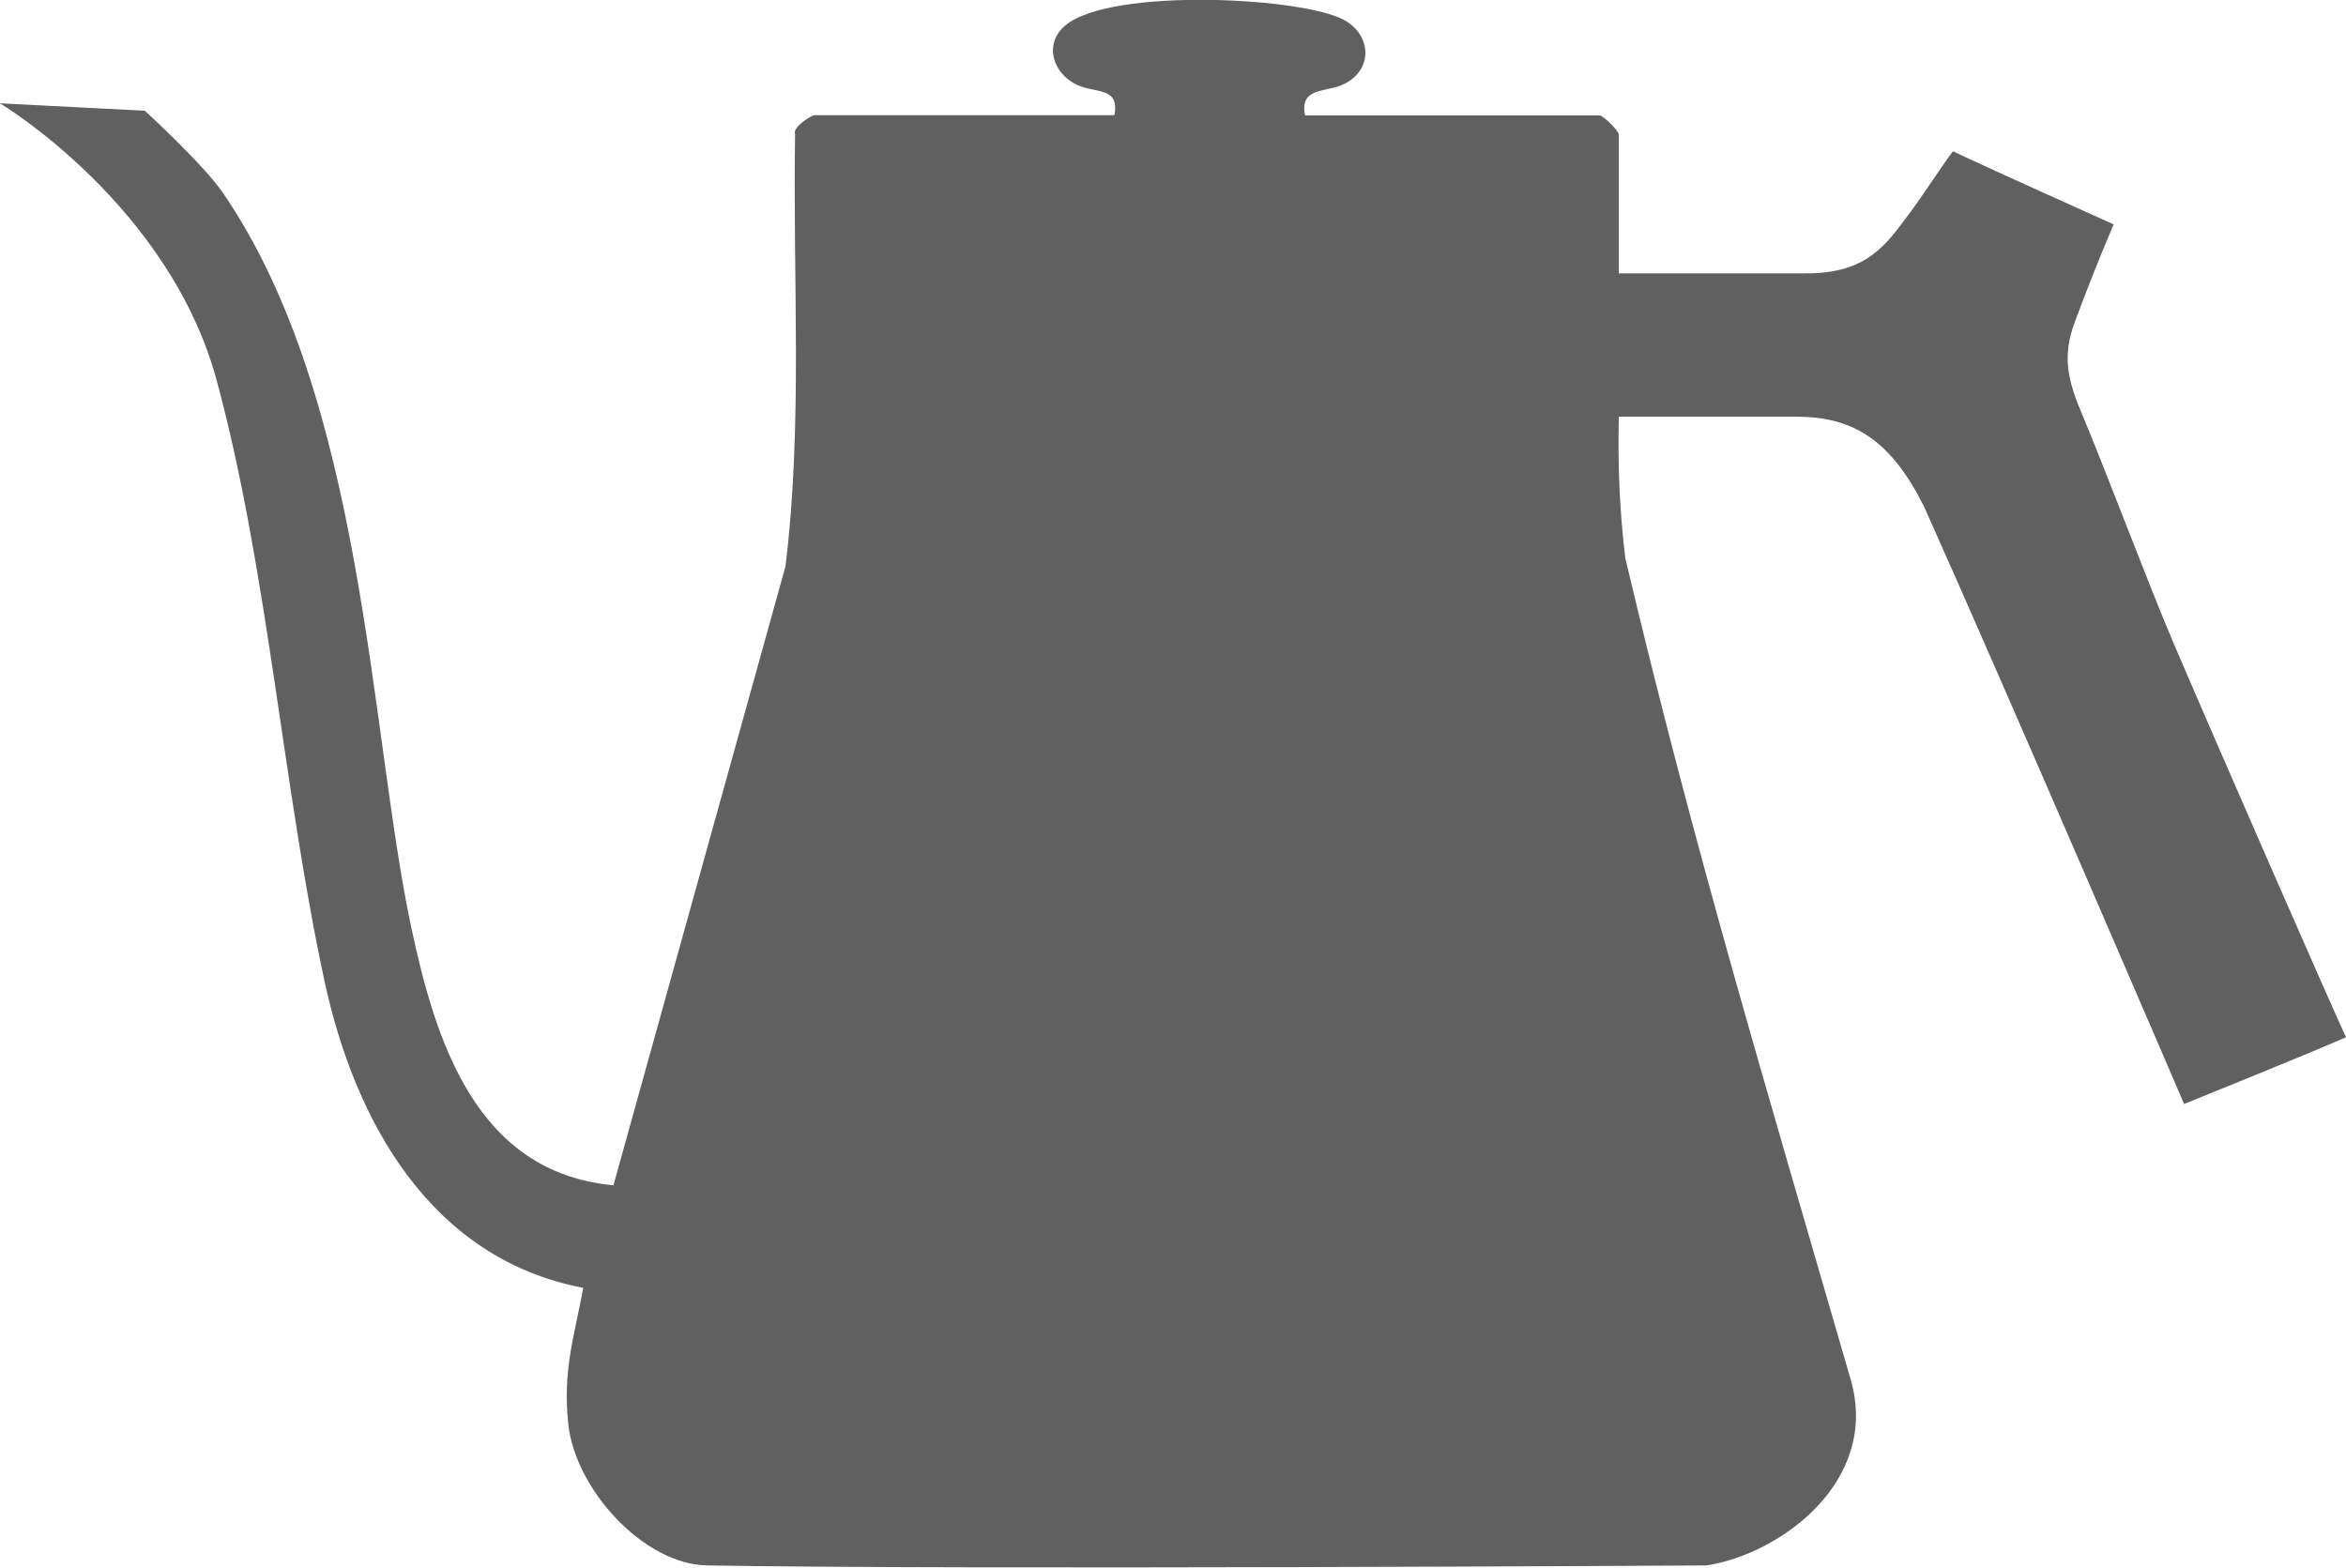 <?xml version="1.0" encoding="UTF-8"?>
<svg id="Layer_2" data-name="Layer 2" xmlns="http://www.w3.org/2000/svg" viewBox="0 0 94.92 63.43">
  <defs>
    <style>
      .cls-1 {
        fill: #606060;
      }
    </style>
  </defs>
  <g id="Layer_1-2" data-name="Layer 1">
    <path class="cls-1" d="M52.83,4.67h11.89c.15,0,.78.63.78.78v5.61h7.55c2.55.02,3.3-1.23,4.21-2.43.43-.56,1.52-2.23,1.76-2.51.87.43,6.5,2.96,6.5,2.96,0,0-.72,1.65-1.58,3.97-.51,1.37-.28,2.34.31,3.73.84,1.98,2.7,6.92,3.68,9.21,1.98,4.63,6.27,14.42,6.99,15.98-1.45.64-6.55,2.7-6.55,2.7,0,0-7.13-16.61-10.53-24.19-1.34-2.67-2.85-3.62-5.16-3.62h-7.18c-.05,1.91.03,3.82.26,5.72,2.75,11.64,5.69,21.39,9.12,33.24,1.18,4.08-2.79,7.04-5.82,7.52,0,0-30.24.18-40.45,0-2.56-.04-5.35-3.08-5.62-5.75-.22-2.16.23-3.45.61-5.48-6.17-1.18-9.24-6.72-10.47-12.41-1.68-7.79-2.29-16.63-4.35-24.26C6.87,8.29,0,4.18,0,4.18l5.86.3s2.37,2.17,3.15,3.31c5.73,8.33,5.94,21.72,7.61,29.64.99,4.69,2.63,10.01,8.2,10.53l6.96-25.04c.71-5.78.29-11.65.39-17.48-.13-.29.66-.78.79-.78h12.13c.22-1.15-.76-.88-1.5-1.22-.98-.45-1.38-1.64-.5-2.4,1.82-1.57,9.88-1.16,11.4-.17.99.64,1.03,1.9-.03,2.49-.75.42-1.89.11-1.66,1.3Z"/>
  </g>
</svg>